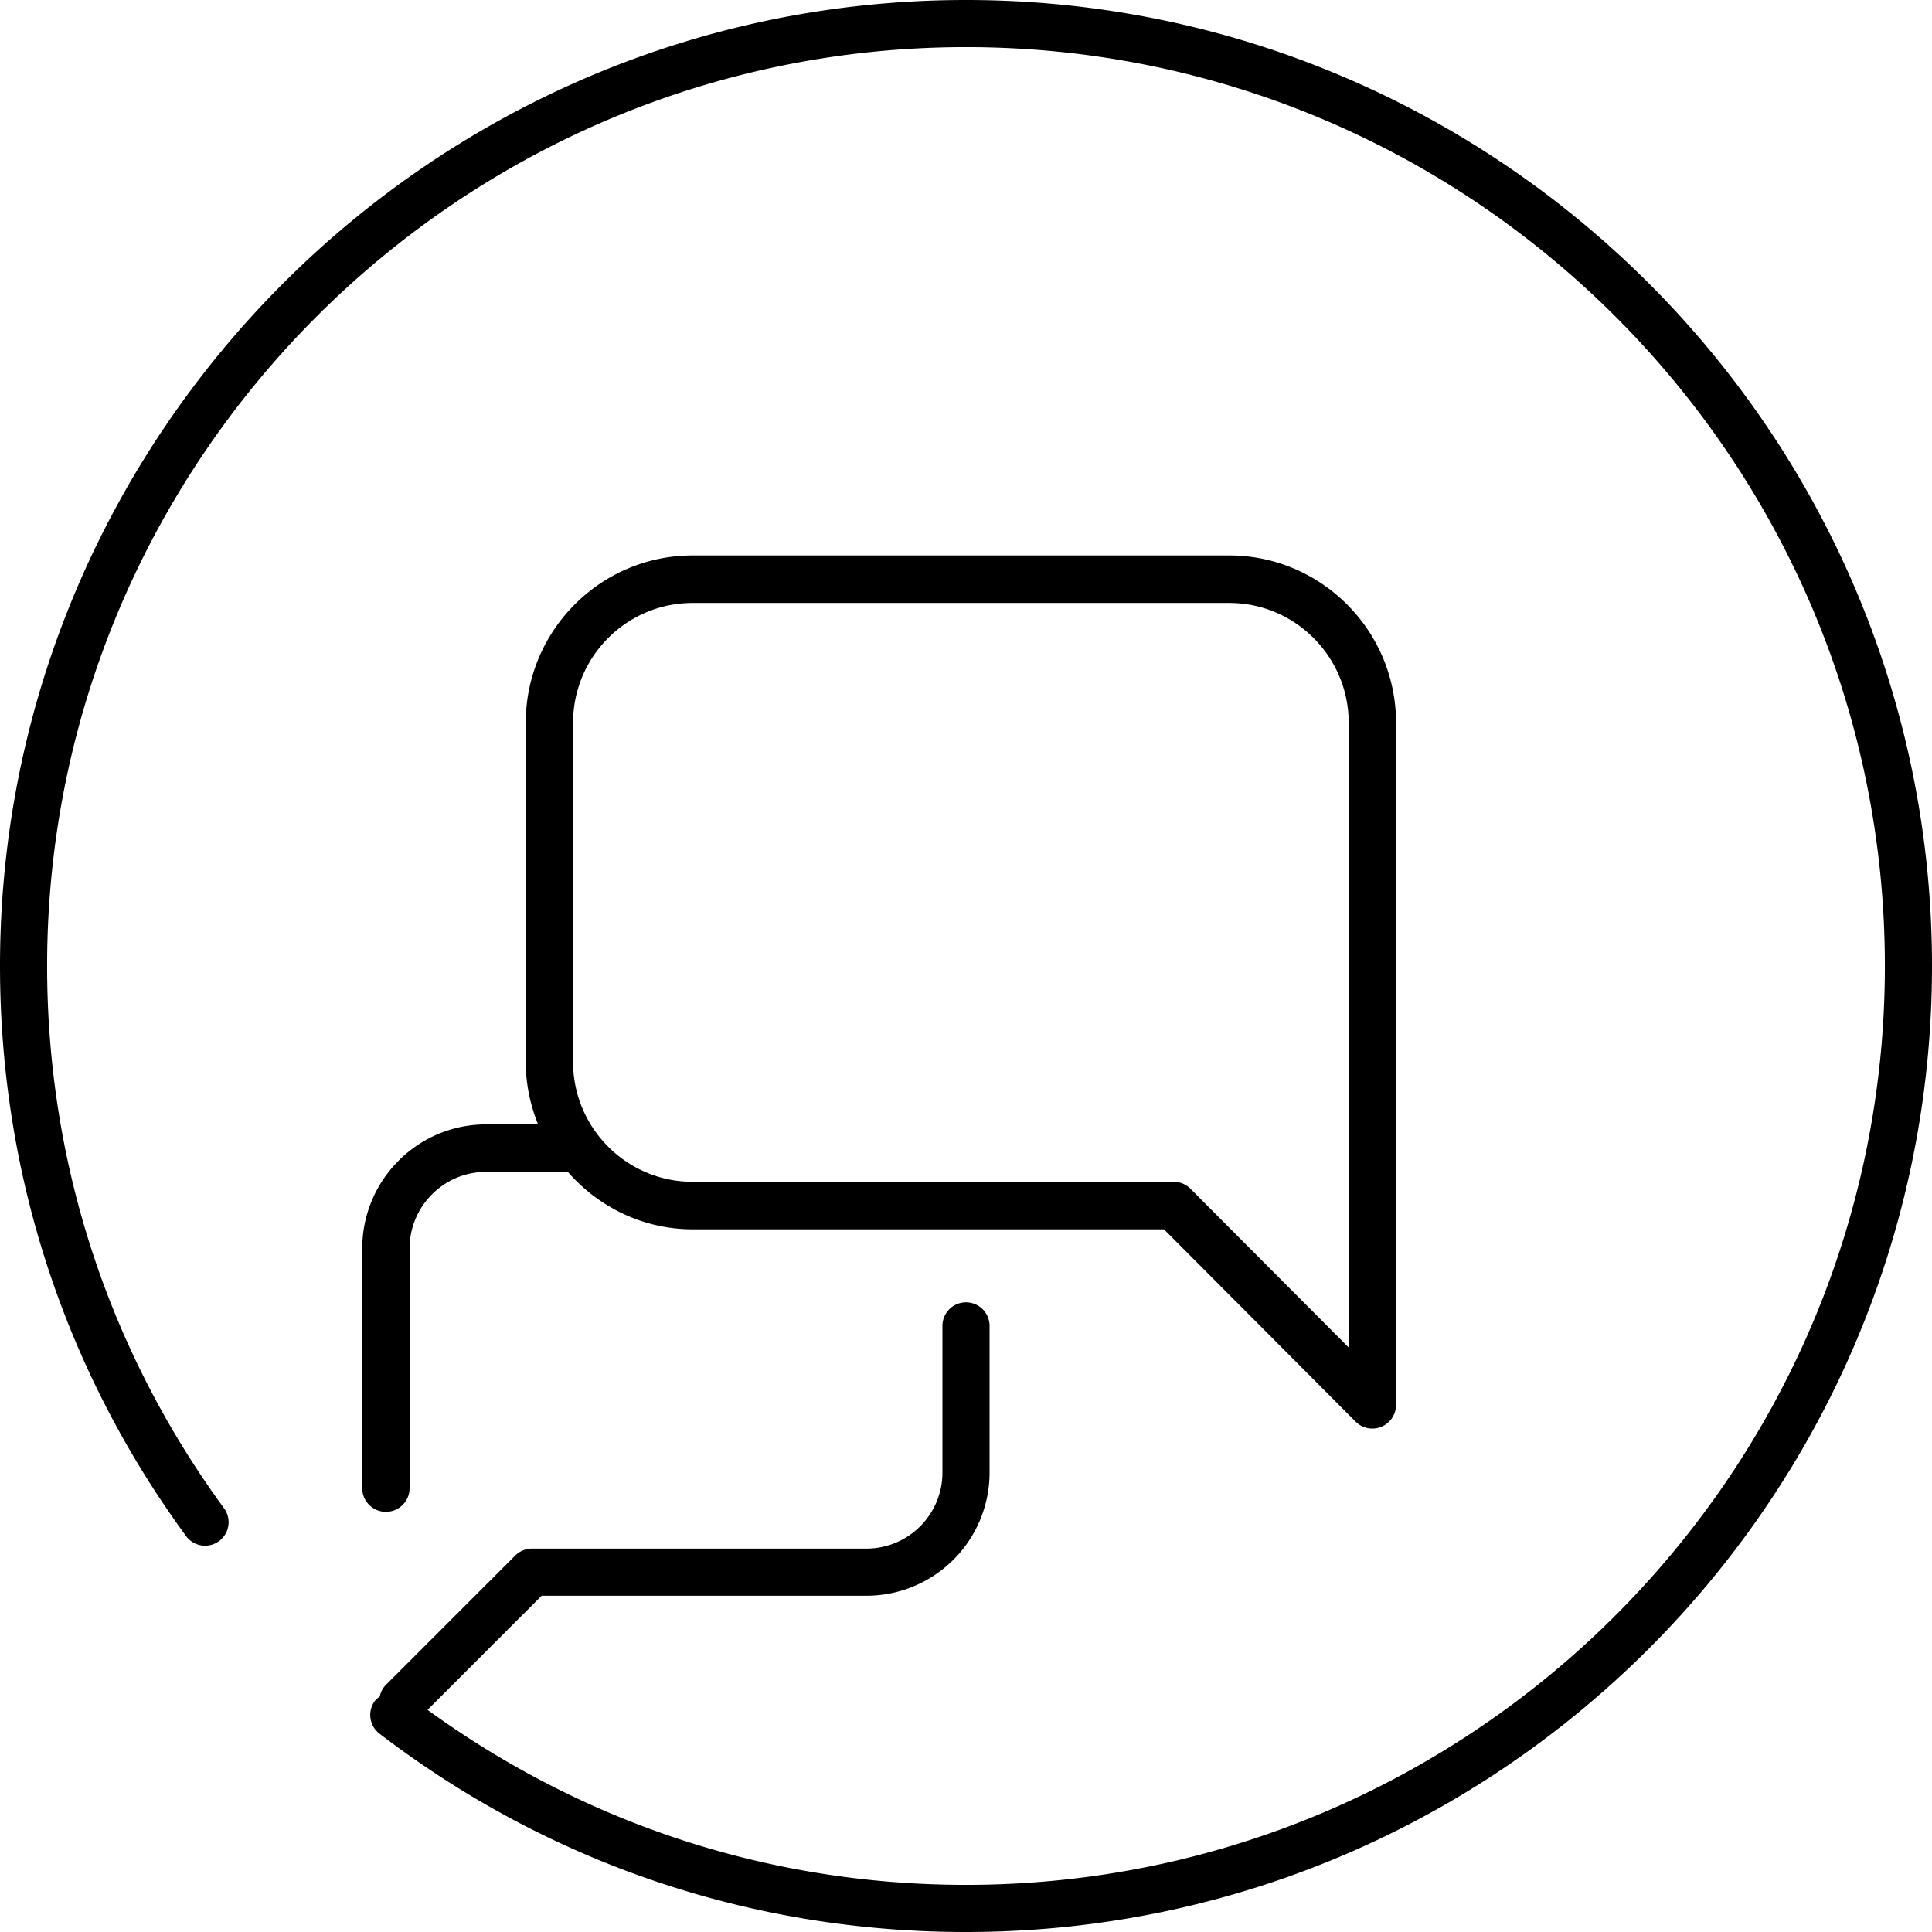 <svg xmlns="http://www.w3.org/2000/svg" viewBox="0 0 80 80">
    <path d="M40 0C17.943 0 0 17.944 0 39.999c0 8.56 2.663 16.722 7.705 23.606a.974.974 0 1 0 1.573-1.15c-4.792-6.55-7.327-14.313-7.327-22.456 0-20.98 17.07-38.048 38.049-38.048C60.98 1.951 78.049 19.02 78.049 40S60.979 78.049 40 78.049c-8.101 0-15.781-2.52-22.297-7.247l4.726-4.726h13.452a5.102 5.102 0 0 0 5.095-5.095v-6.078a.975.975 0 1 0-1.952 0v6.078a3.147 3.147 0 0 1-3.143 3.143H22.025a.976.976 0 0 0-.69.287l-5.366 5.366a.956.956 0 0 0-.244.474c-.068.05-.139.098-.193.168a.976.976 0 0 0 .181 1.368C22.736 77.16 31.136 80 40 80c22.057 0 40-17.944 40-40.001C80 17.944 62.057 0 40 0"/>
    <path d="M23.73 29.927c0-2.735 2.22-4.96 4.947-4.96H50.9c2.727 0 4.946 2.225 4.946 4.96v25.87l-6.55-6.572a.98.98 0 0 0-.694-.29H28.677c-2.727 0-4.947-2.226-4.947-4.962V29.927zM15 51.695v9.97a.981.981 0 0 0 1.96 0v-9.97c0-1.746 1.42-3.17 3.163-3.17h3.388c1.266 1.445 3.101 2.378 5.166 2.378h19.52l7.936 7.964a.978.978 0 0 0 1.068.212.981.981 0 0 0 .606-.909V29.927c0-3.82-3.1-6.927-6.907-6.927H28.677c-3.808 0-6.907 3.108-6.907 6.927v14.046c0 .913.188 1.784.51 2.585h-2.157c-2.825 0-5.123 2.305-5.123 5.137z"/>
</svg>
